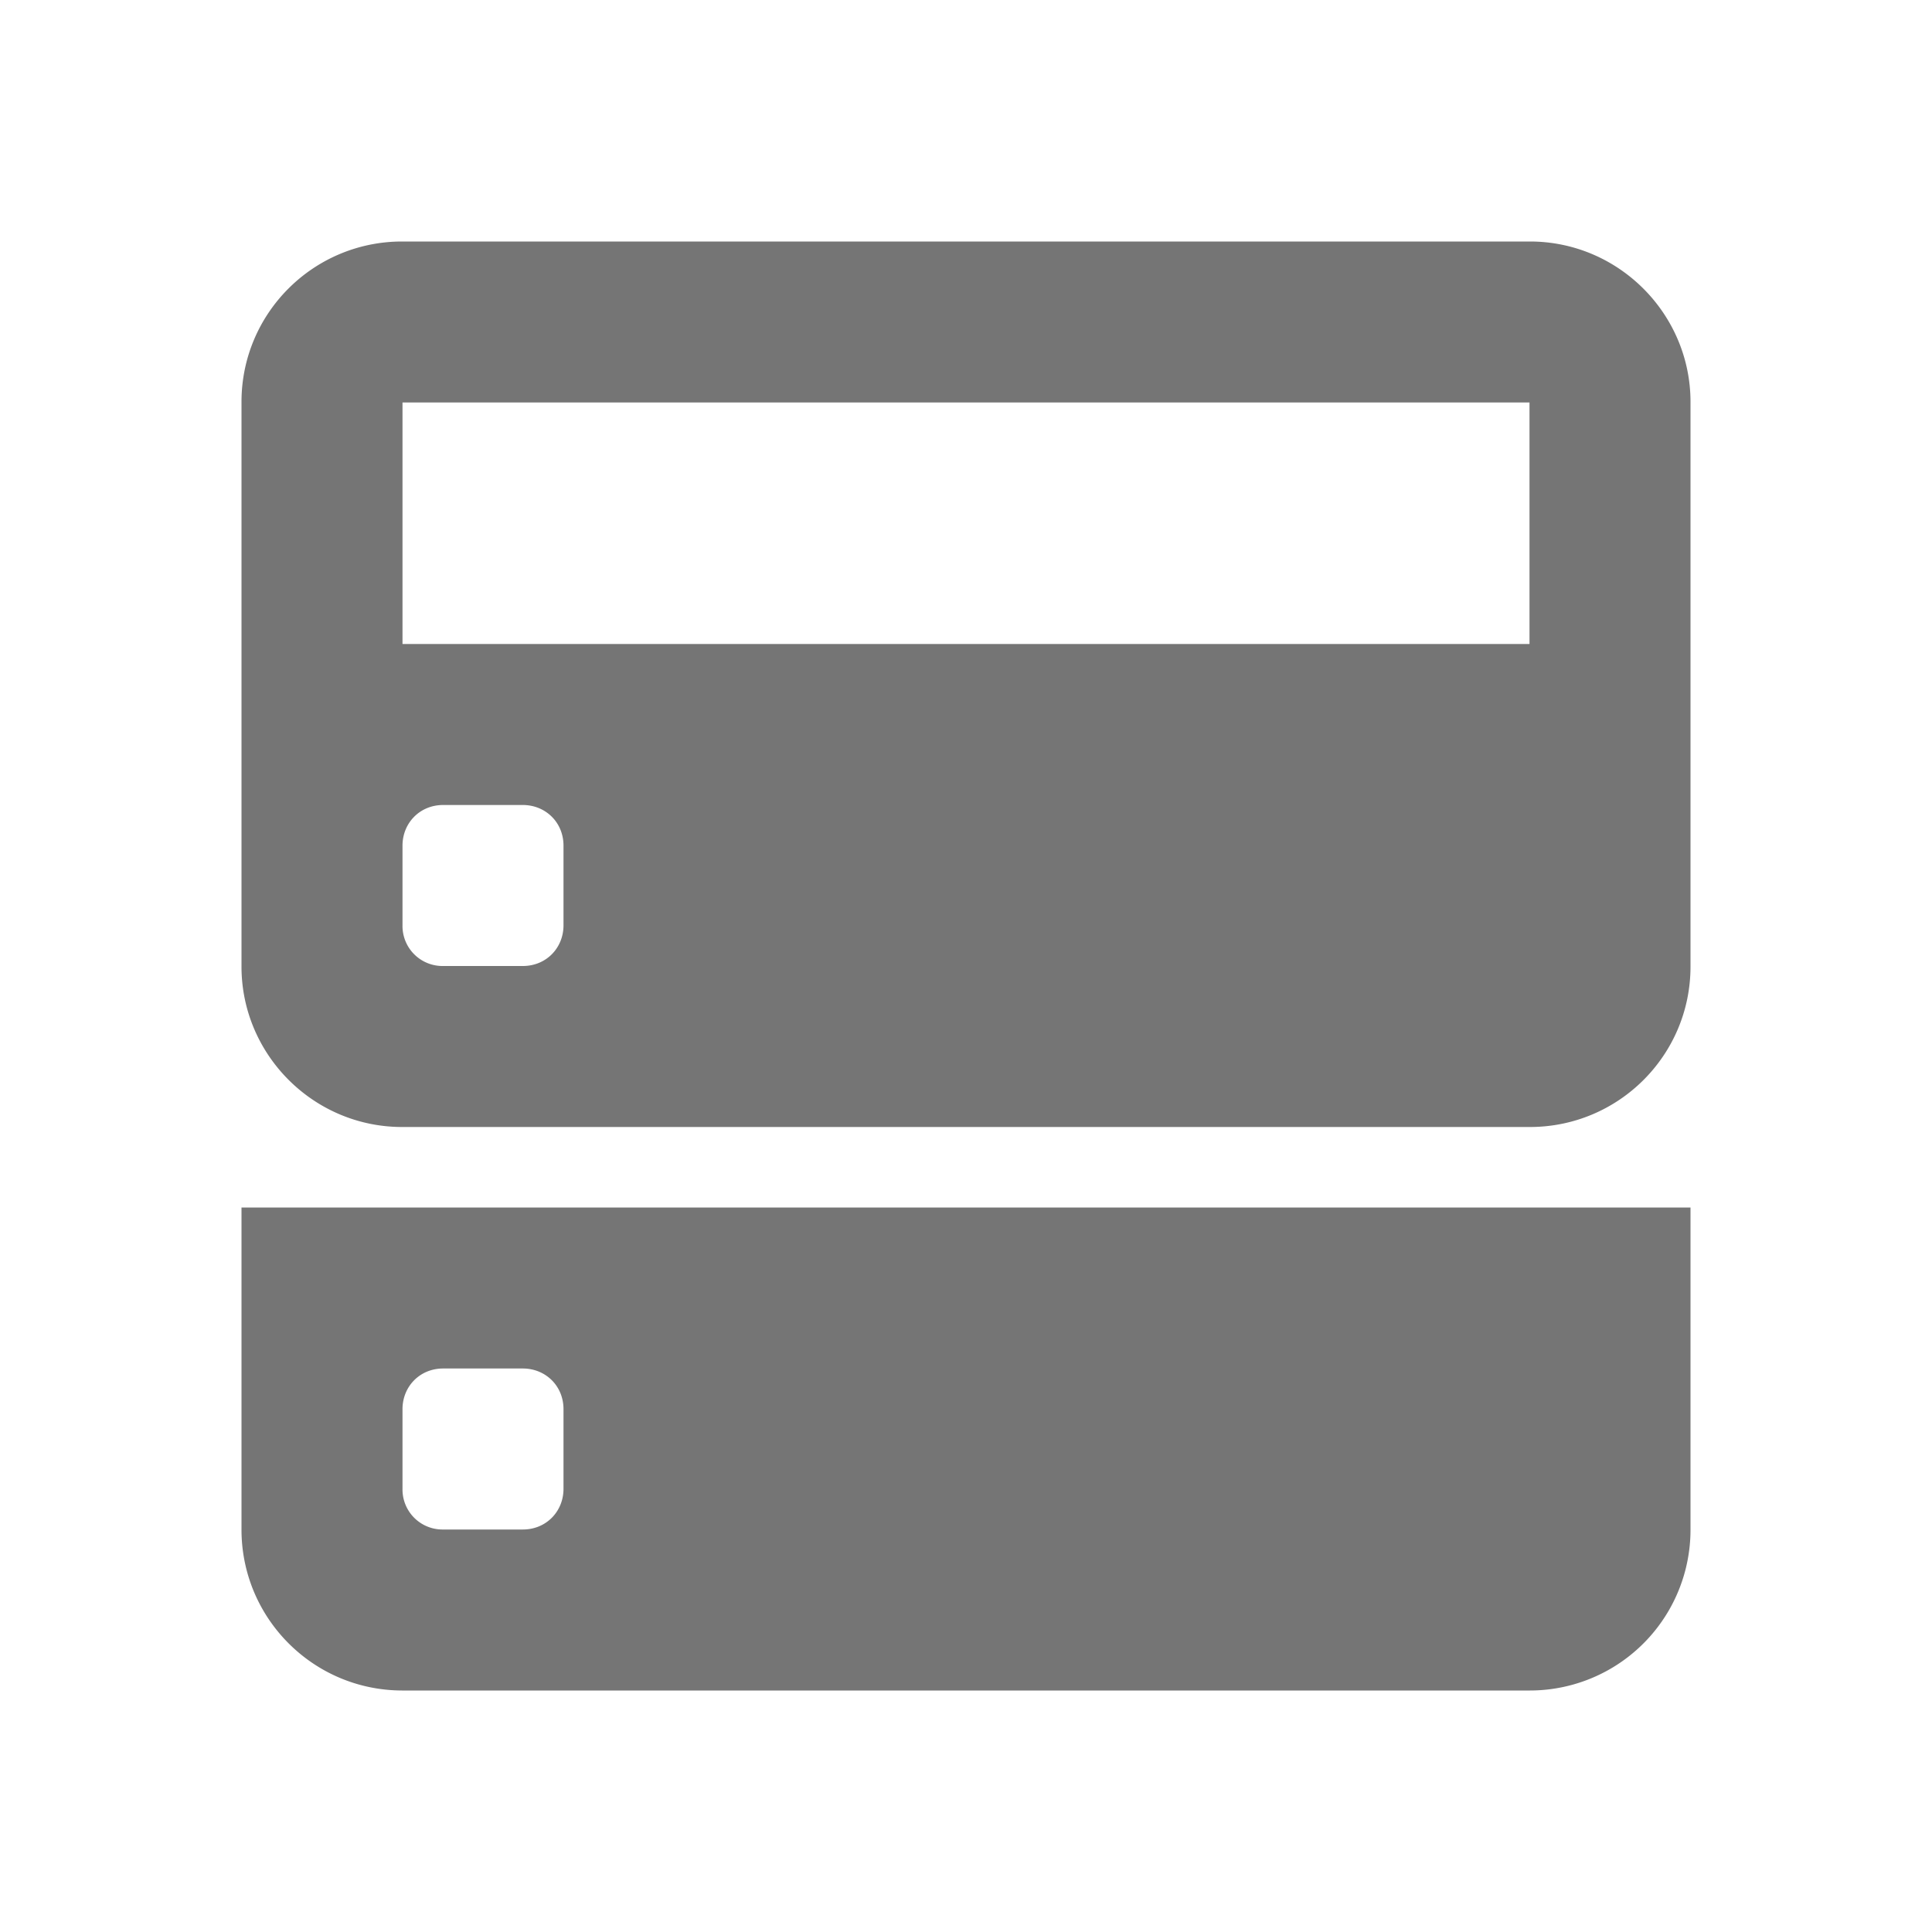 <svg xmlns="http://www.w3.org/2000/svg" width="192" height="192">
  <g fill="none">
    <path d="M0 0h192v192H0z"/>
    <path d="M24 120h144v32.016A15.968 15.968 0 0 1 152.04 168H39.96c-8.817-.018-15.956-7.167-15.96-15.984zm0-80.064C24 31.136 31.144 24 39.96 24h112.08c8.816 0 15.96 7.2 15.96 15.936v56.128c0 8.8-7.144 15.936-15.96 15.936H39.96C31.144 112 24 104.8 24 96.064zM40 40h112v24H40zm0 44.04C40 81.8 41.712 80 44.04 80h7.92C54.2 80 56 81.712 56 84.04v7.92C56 94.2 54.288 96 51.96 96h-7.92A3.976 3.976 0 0 1 40 91.96zm0 56c0-2.24 1.712-4.04 4.04-4.04h7.92c2.24 0 4.04 1.712 4.04 4.04v7.92c0 2.24-1.712 4.04-4.04 4.04h-7.92a3.976 3.976 0 0 1-4.04-4.04z" fill-opacity=".54" fill="#000" fill-rule="evenodd"/>
  </g>
</svg>
